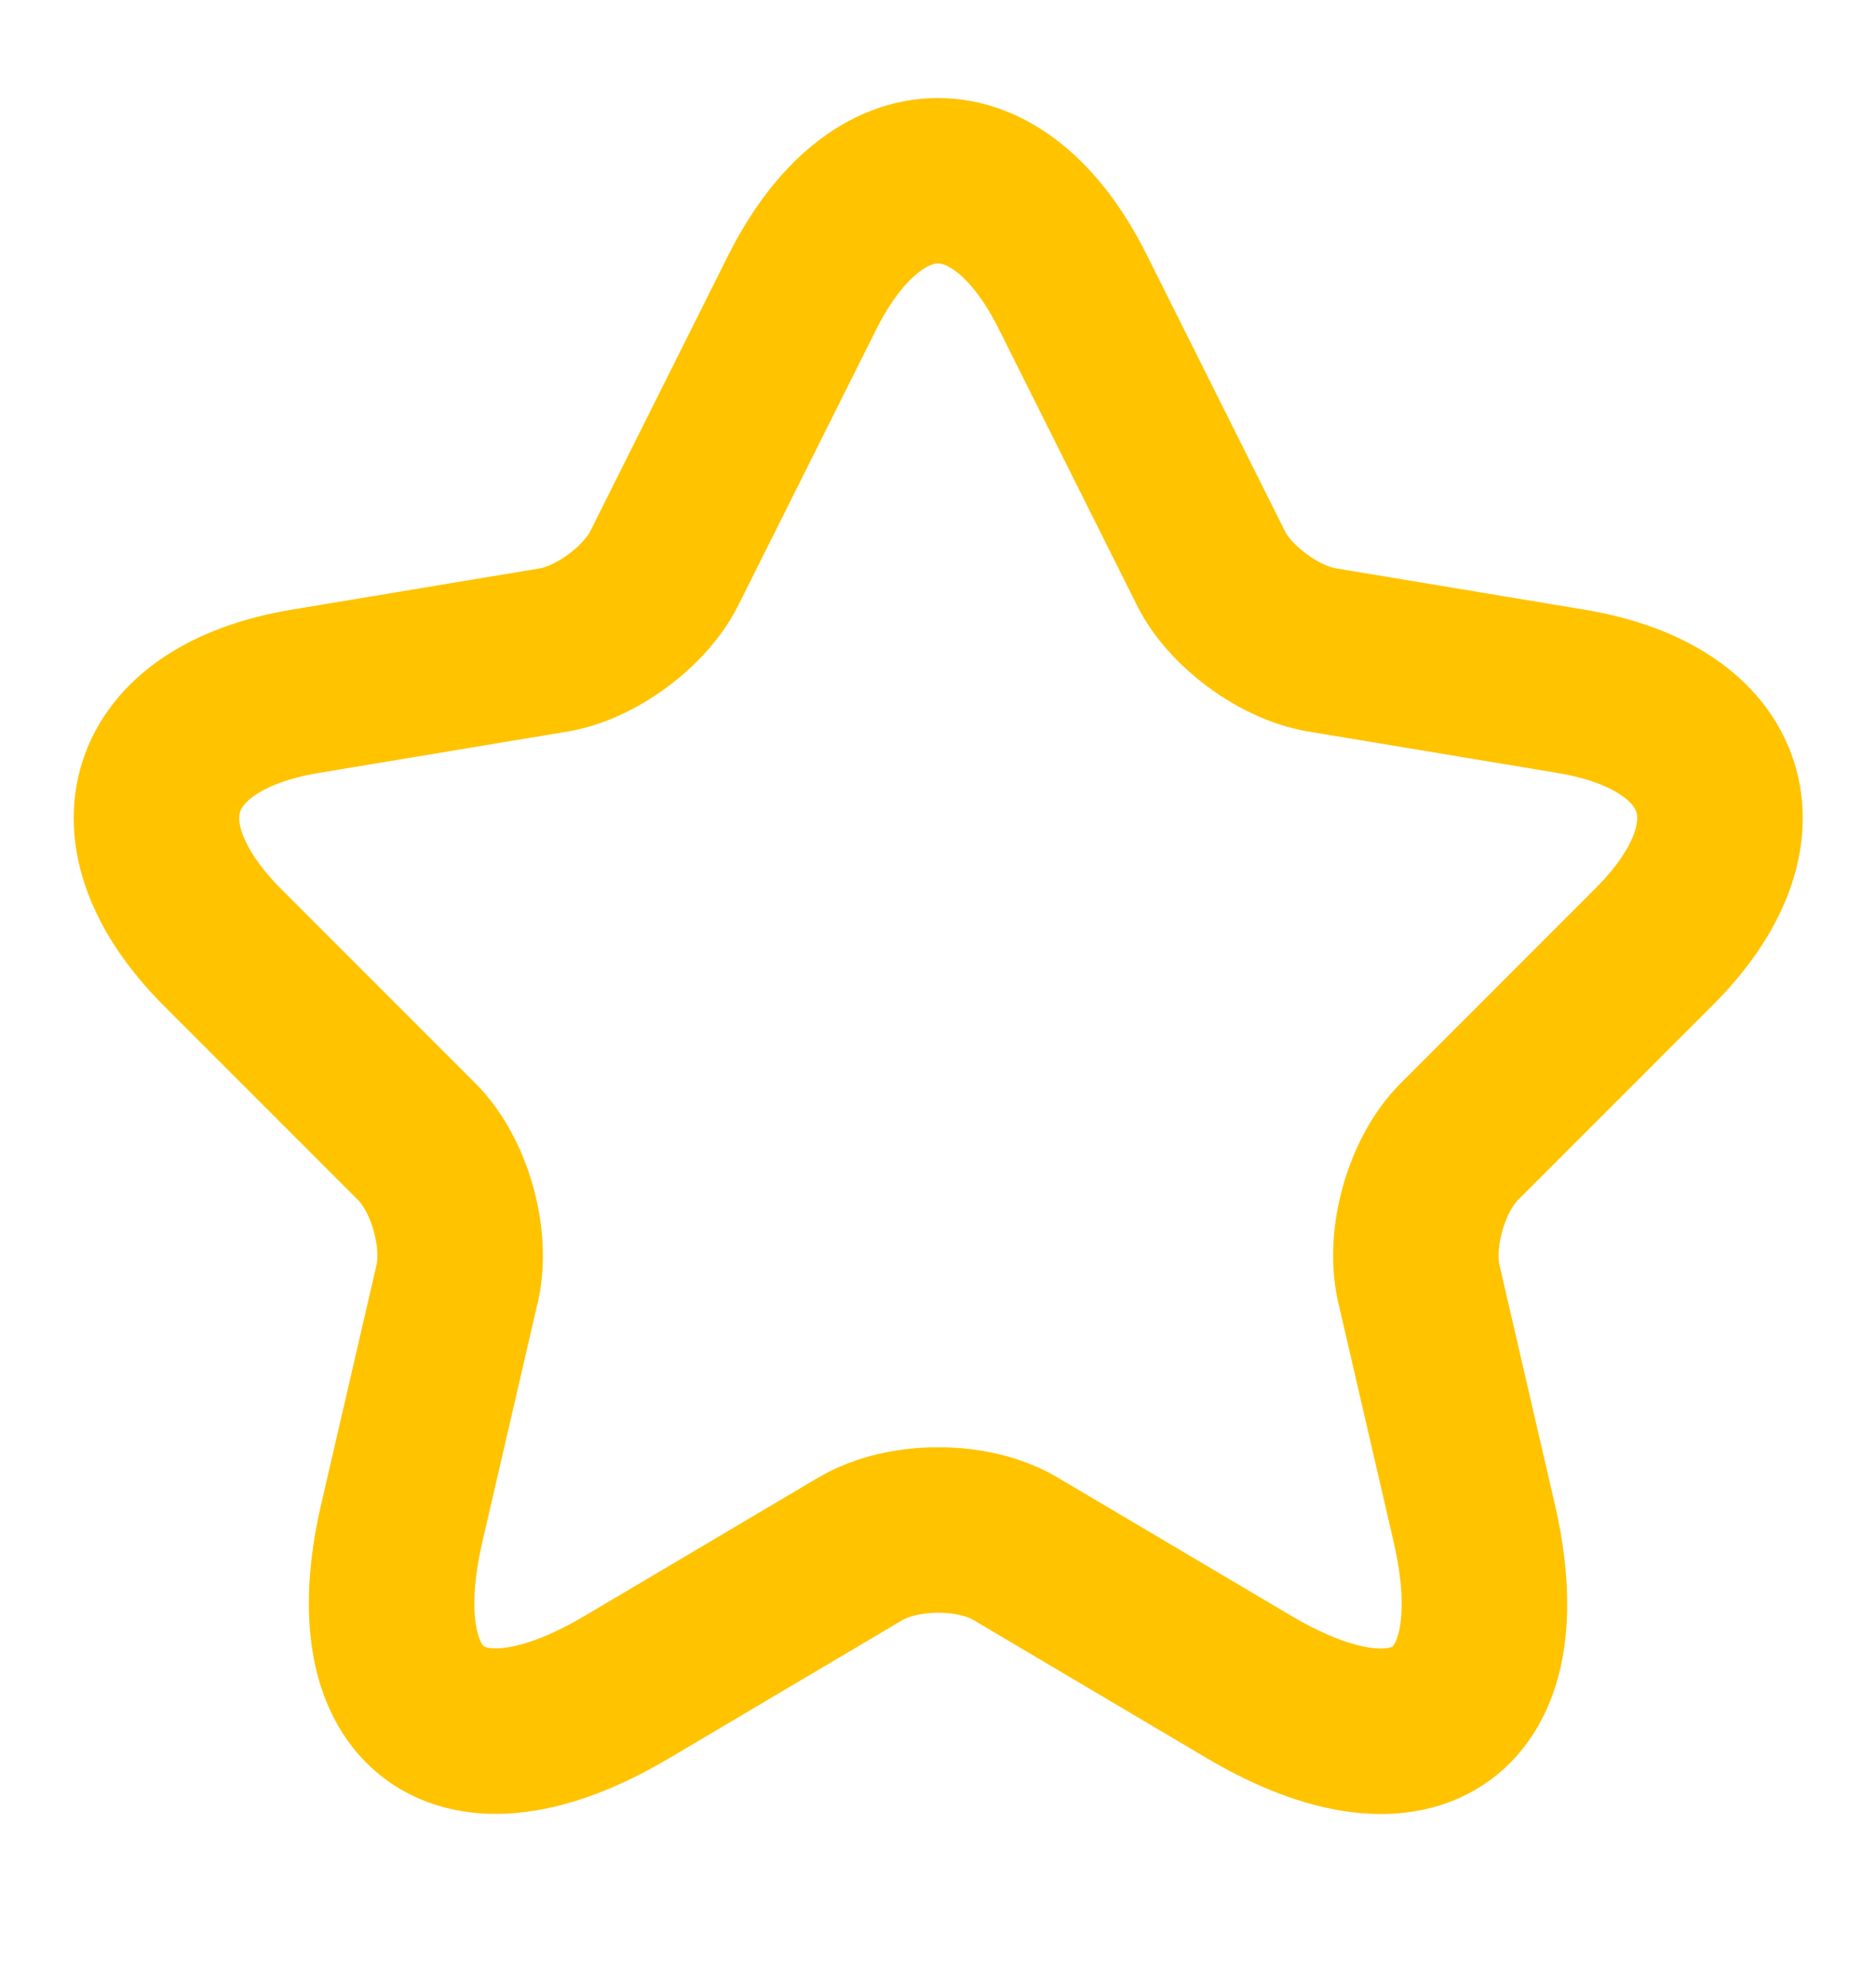 <svg width="17" height="18" viewBox="0 0 17 18" fill="none" xmlns="http://www.w3.org/2000/svg">
<path d="M9.725 2.653L10.972 5.147C11.142 5.494 11.595 5.827 11.978 5.89L14.238 6.266C15.683 6.507 16.023 7.555 14.981 8.589L13.225 10.346C12.927 10.643 12.764 11.217 12.856 11.628L13.359 13.803C13.756 15.524 12.842 16.19 11.319 15.29L9.201 14.036C8.819 13.81 8.188 13.81 7.799 14.036L5.681 15.29C4.165 16.19 3.244 15.517 3.641 13.803L4.144 11.628C4.236 11.217 4.073 10.643 3.775 10.346L2.019 8.589C0.985 7.555 1.318 6.507 2.763 6.266L5.022 5.89C5.398 5.827 5.851 5.494 6.021 5.147L7.268 2.653C7.948 1.3 9.053 1.3 9.725 2.653Z" stroke="#FFC300" stroke-width="1.5" stroke-linecap="round" stroke-linejoin="round"/>
</svg>
